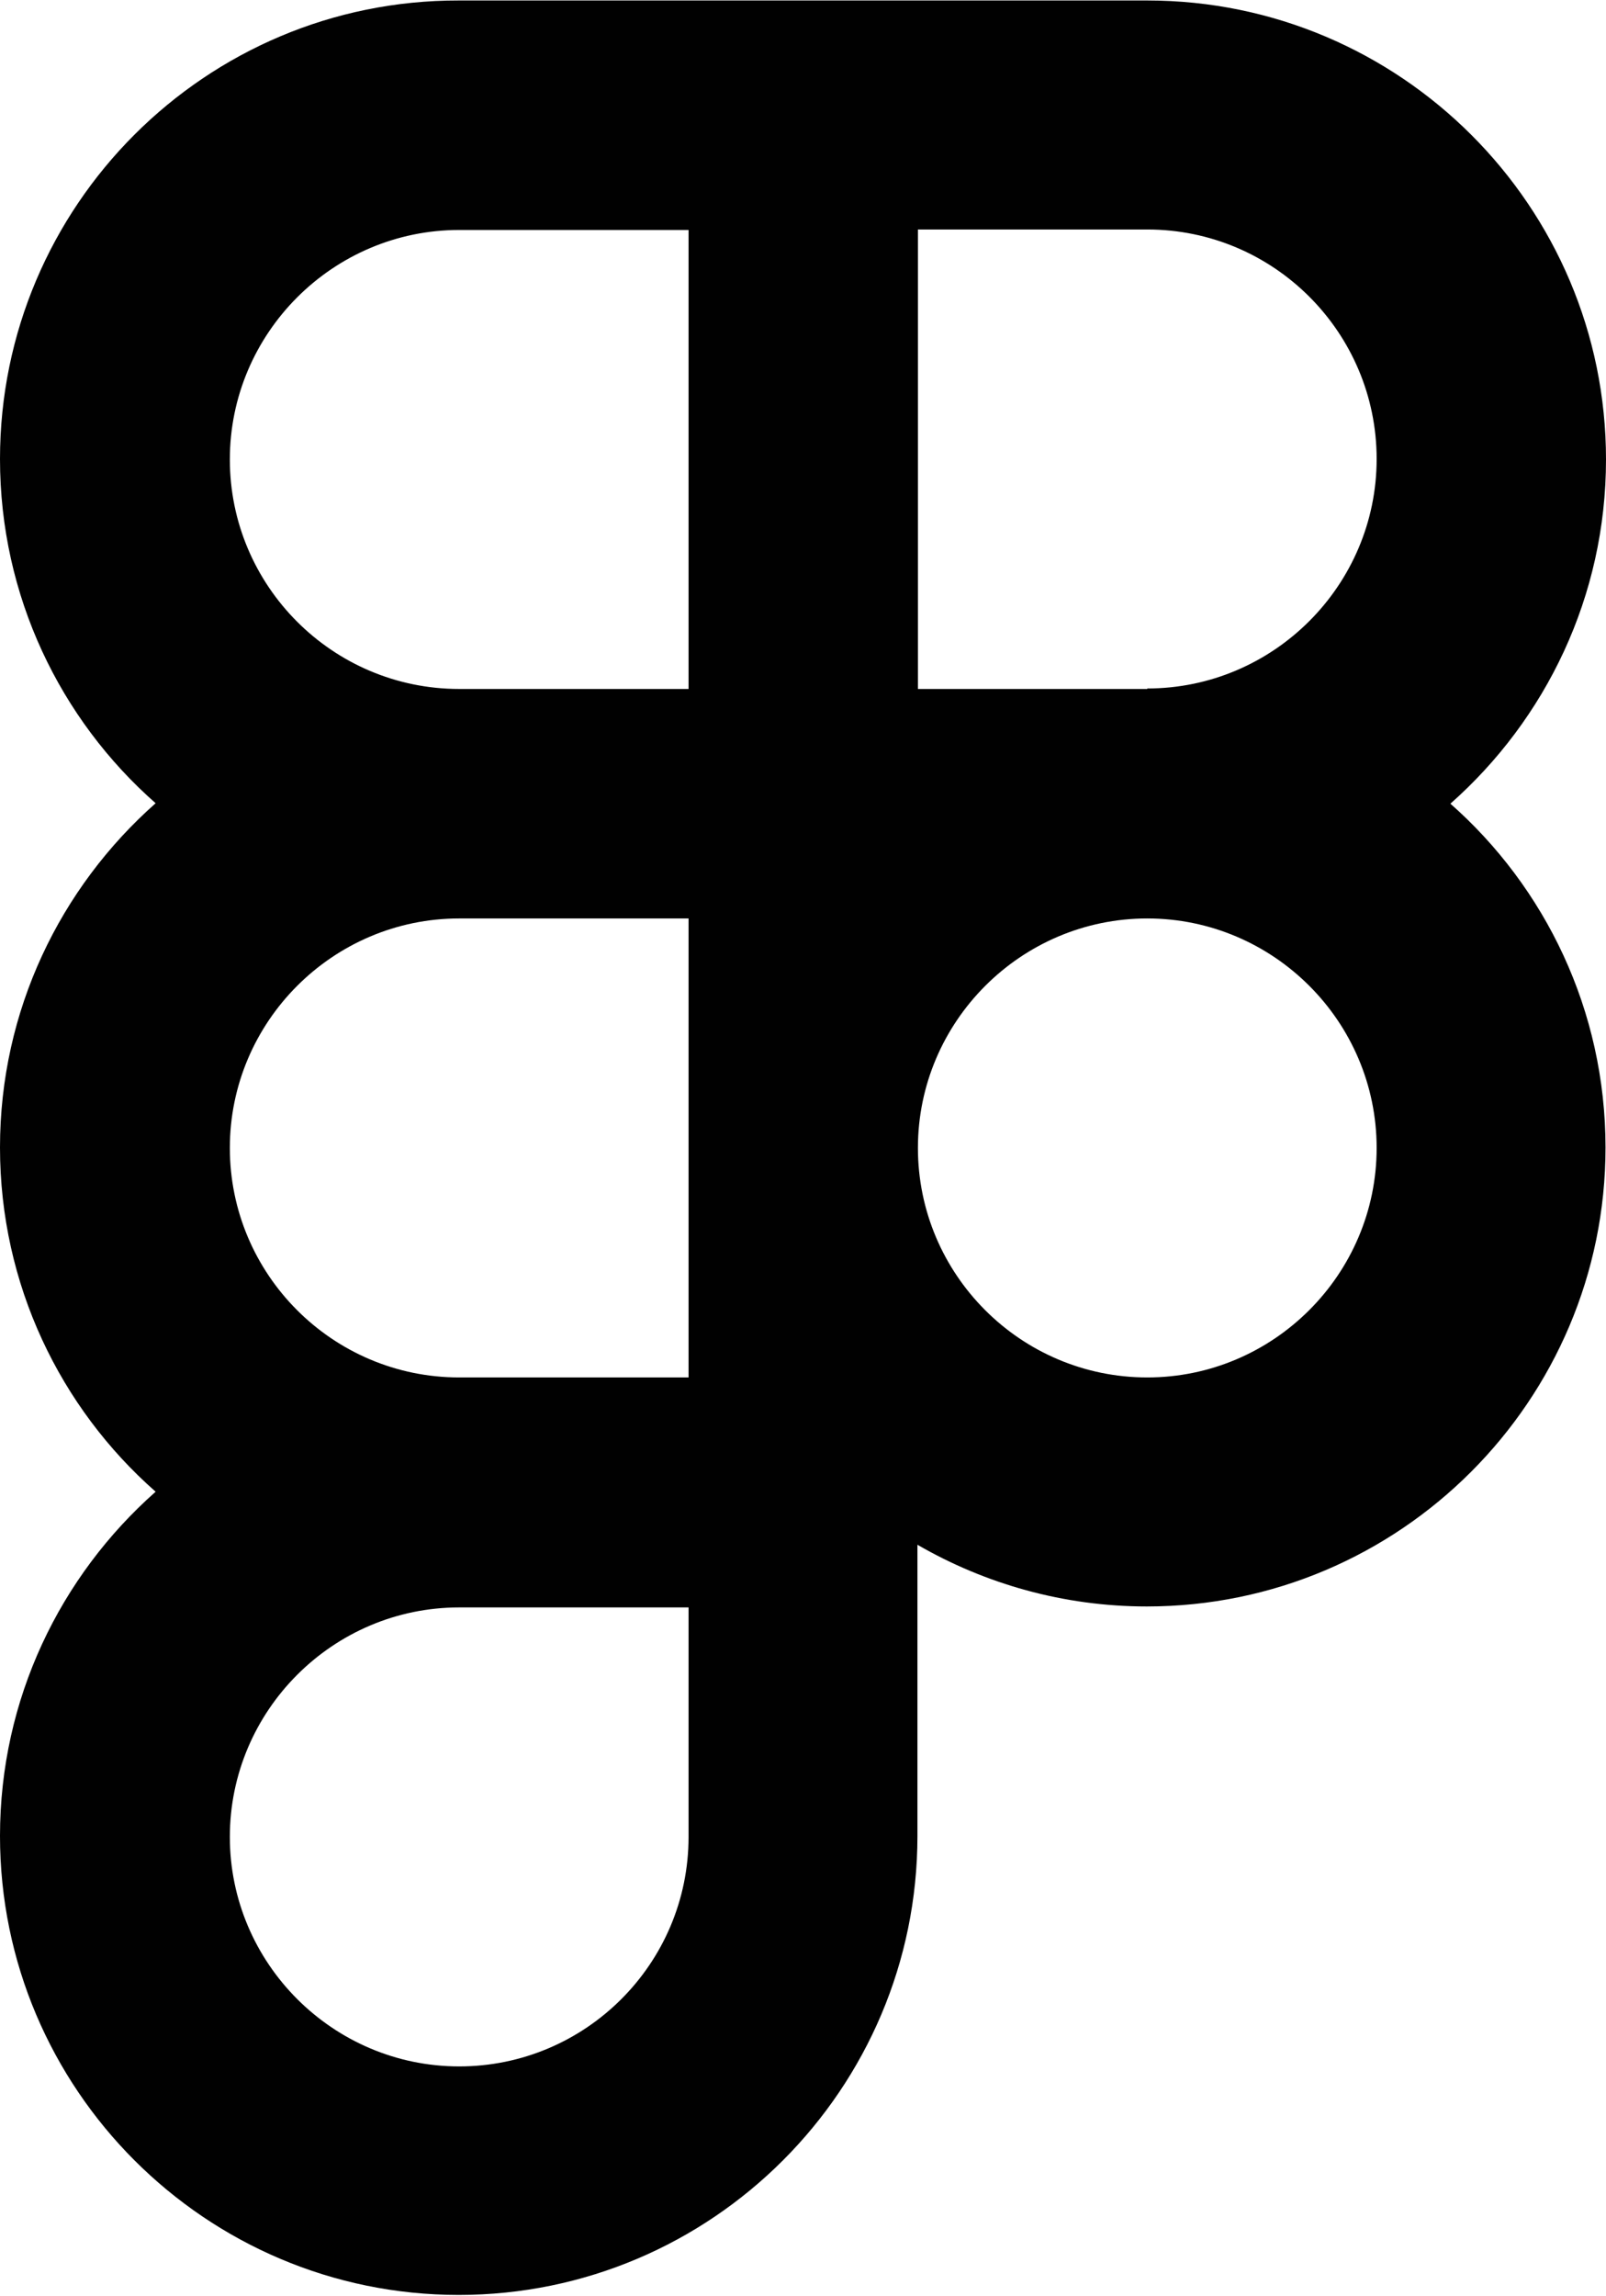 <?xml version="1.0" encoding="UTF-8"?>
<svg id="Capa_2" data-name="Capa 2" xmlns="http://www.w3.org/2000/svg" viewBox="0 0 33.33 47.62">
  <defs>
    <style>
      .cls-1 {
        fill: #010101;
        stroke-width: 0px;
      }
    </style>
  </defs>
  <g id="Capa_1-2" data-name="Capa 1">
    <path class="cls-1" d="M30.1,16.67c1.98-1.75,3.23-4.3,3.23-7.14,0-5.25-4.27-9.52-9.52-9.52h-14.29C4.27,0,0,4.27,0,9.52c0,2.84,1.25,5.4,3.23,7.14-1.98,1.75-3.23,4.3-3.23,7.14s1.25,5.4,3.23,7.14c-1.98,1.75-3.23,4.3-3.23,7.14,0,5.25,4.27,9.52,9.52,9.52s9.52-4.27,9.52-9.52v-6.04c1.4.81,3.03,1.28,4.76,1.28,5.25,0,9.52-4.27,9.52-9.52,0-2.84-1.25-5.4-3.23-7.14ZM14.29,38.1c0,2.63-2.14,4.76-4.76,4.76s-4.76-2.14-4.76-4.76,2.14-4.76,4.76-4.76h4.76v4.76ZM14.29,28.57h-4.76c-2.63,0-4.76-2.14-4.76-4.76s2.14-4.76,4.76-4.76h4.76v9.52ZM14.29,14.29h-4.76c-2.63,0-4.76-2.14-4.76-4.76s2.14-4.76,4.76-4.76h4.76v9.52ZM23.81,28.57c-2.63,0-4.76-2.14-4.76-4.76s2.14-4.76,4.76-4.76,4.76,2.14,4.76,4.76-2.14,4.76-4.76,4.76ZM23.81,14.29h-4.76V4.76h4.76c2.63,0,4.76,2.14,4.76,4.76s-2.14,4.76-4.76,4.76Z"/>
  </g>
</svg>